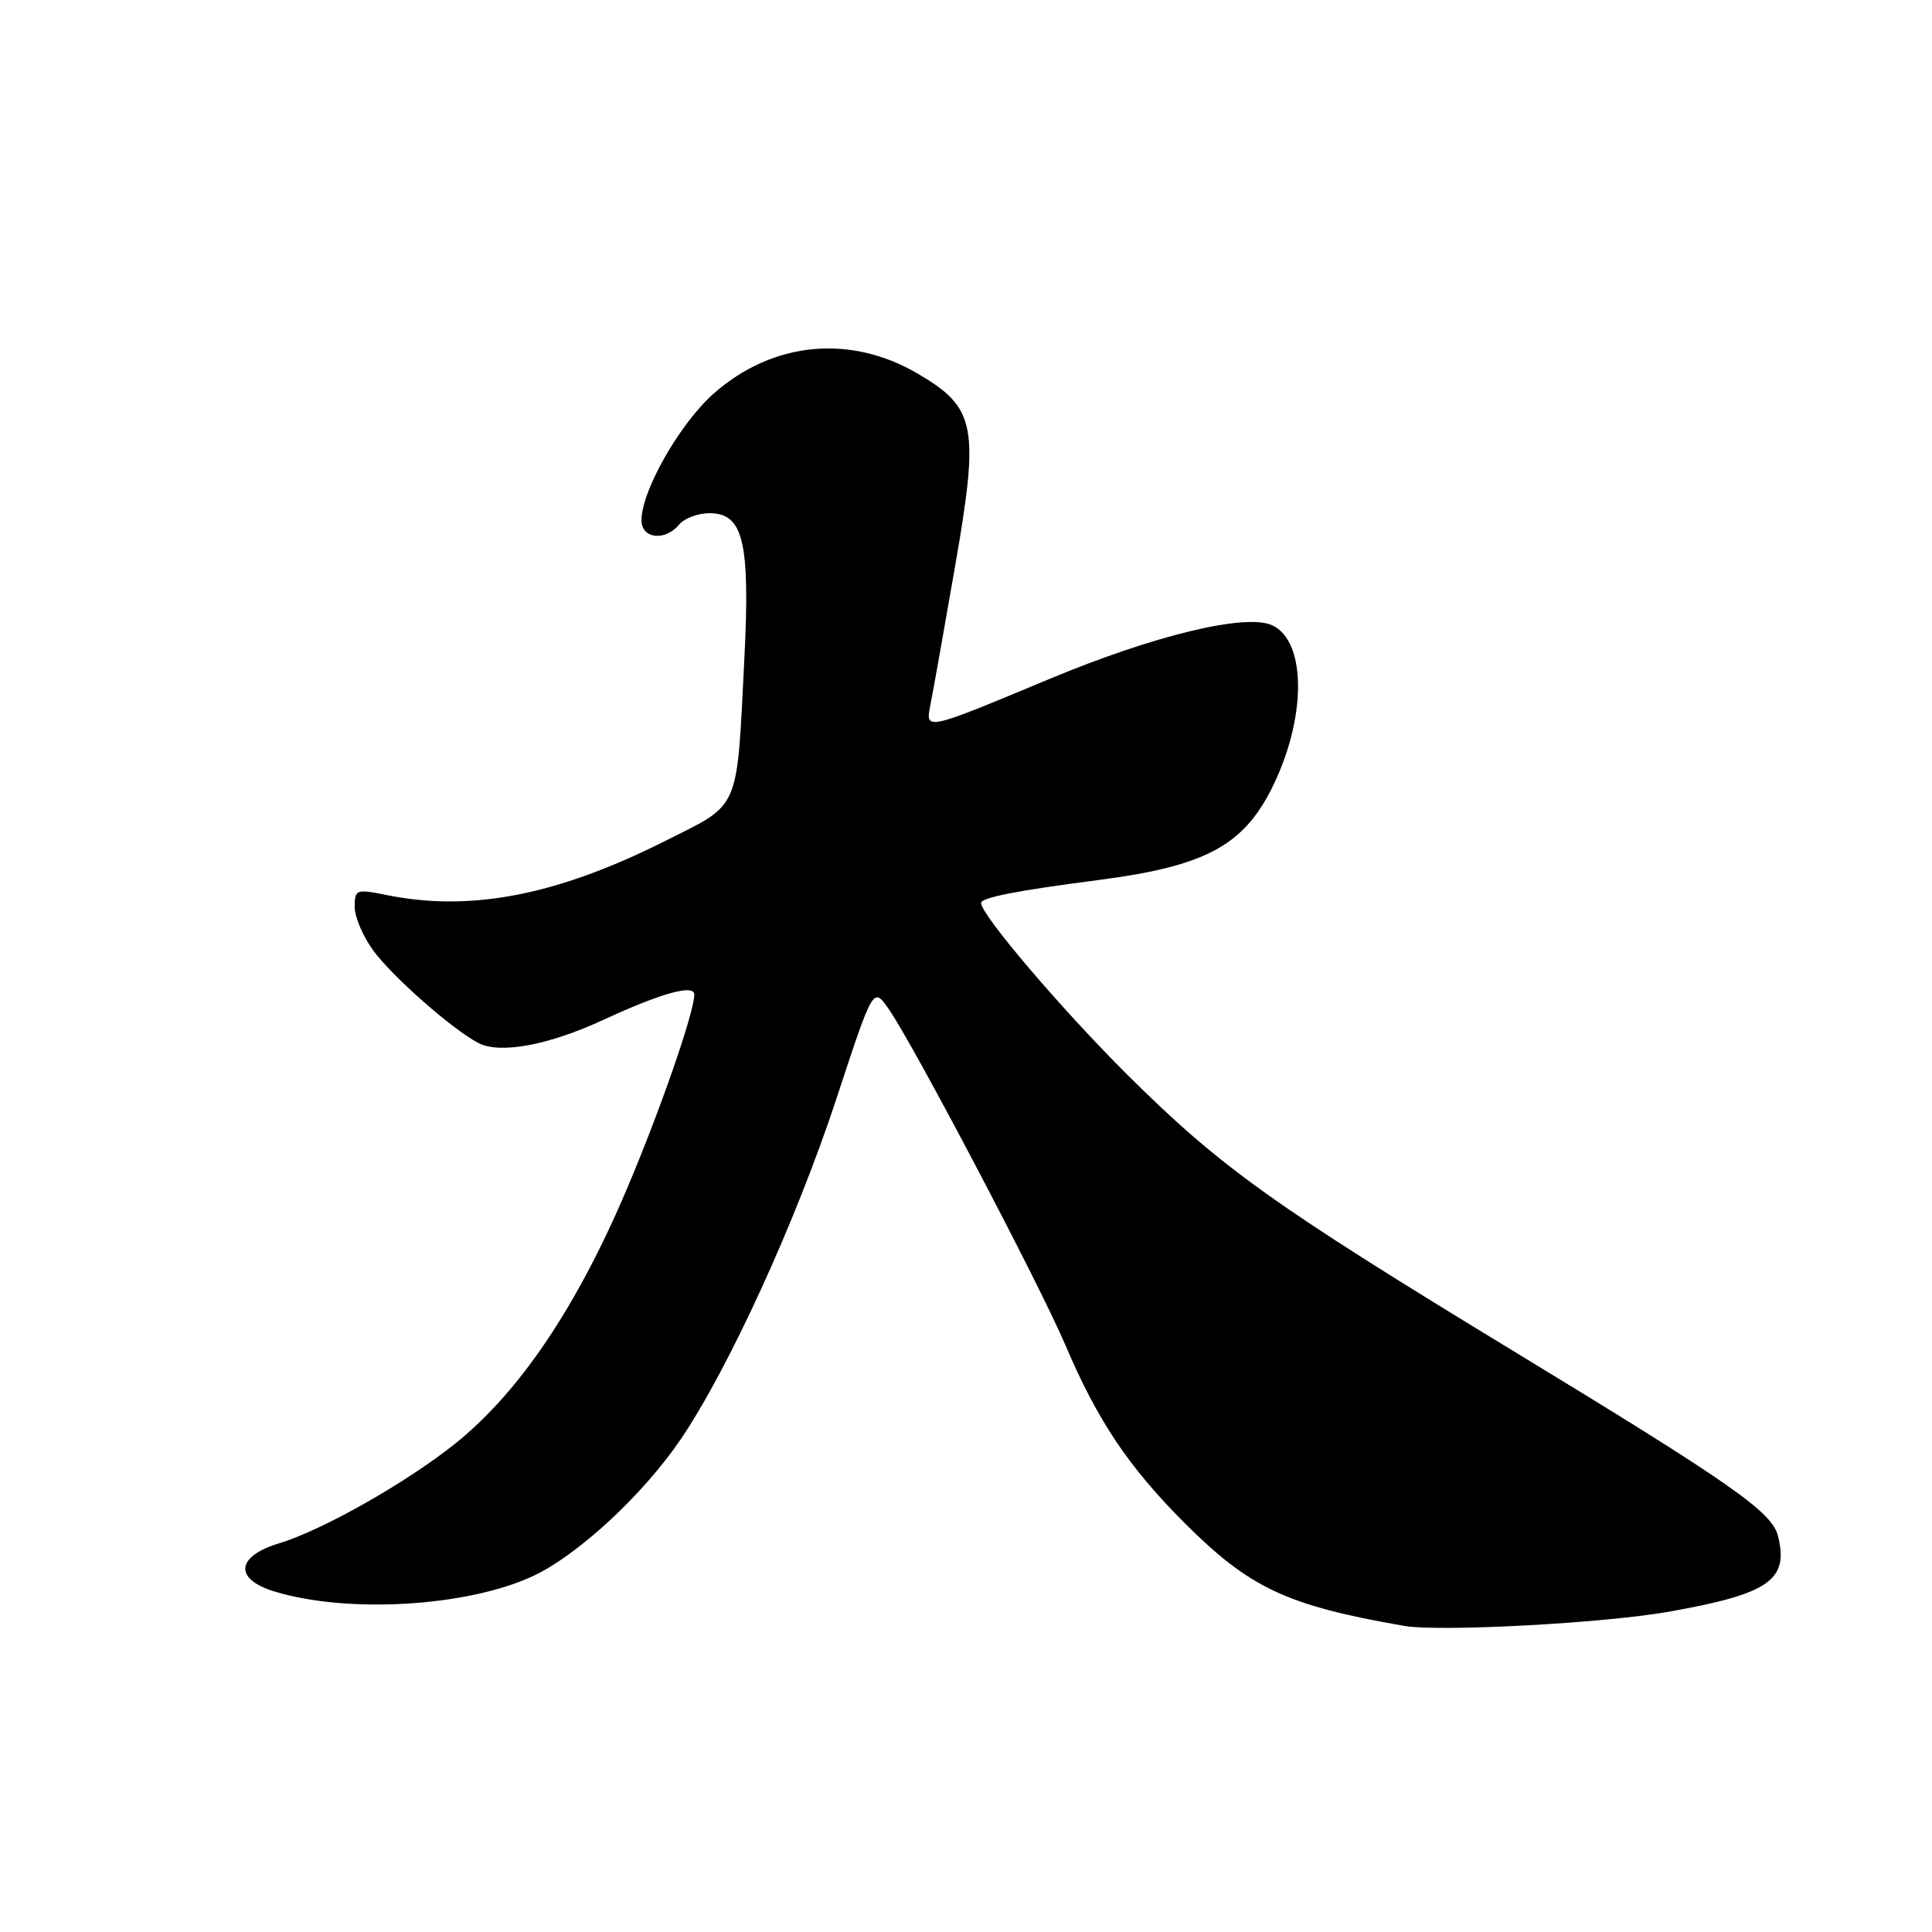 <?xml version="1.0" encoding="UTF-8" standalone="no"?>
<!DOCTYPE svg PUBLIC "-//W3C//DTD SVG 1.1//EN" "http://www.w3.org/Graphics/SVG/1.1/DTD/svg11.dtd" >
<svg xmlns="http://www.w3.org/2000/svg" xmlns:xlink="http://www.w3.org/1999/xlink" version="1.1" viewBox="0 0 256 256">
 <g >
 <path fill="currentColor"
d=" M 221.19 213.55 C 234.42 211.20 237.06 209.36 235.59 203.52 C 234.79 200.33 229.58 196.68 200.50 179.00 C 168.62 159.61 161.82 154.75 149.47 142.50 C 140.80 133.89 130.00 121.23 130.00 119.66 C 130.00 118.93 134.65 118.02 145.76 116.58 C 159.50 114.79 164.60 112.11 168.39 104.71 C 173.13 95.45 173.21 84.97 168.56 82.85 C 165.06 81.25 152.92 84.18 139.00 89.99 C 122.52 96.86 122.60 96.85 123.29 93.36 C 123.61 91.79 125.08 83.53 126.56 75.00 C 129.79 56.43 129.32 54.03 121.59 49.50 C 112.65 44.26 102.39 45.26 94.59 52.13 C 90.10 56.08 85.00 65.02 85.00 68.94 C 85.00 71.40 88.13 71.75 90.00 69.50 C 90.68 68.68 92.49 68.00 94.00 68.00 C 98.50 68.00 99.41 71.79 98.63 87.31 C 97.59 107.76 98.20 106.38 88.06 111.47 C 73.78 118.64 62.37 120.85 51.25 118.60 C 47.18 117.78 47.00 117.85 47.00 120.18 C 47.00 121.52 48.12 124.13 49.49 125.99 C 52.05 129.45 59.82 136.30 63.34 138.18 C 66.20 139.71 72.65 138.52 80.03 135.10 C 87.65 131.58 92.00 130.37 92.00 131.79 C 92.00 134.10 87.50 147.09 83.09 157.48 C 76.46 173.13 68.86 184.42 60.36 191.25 C 53.95 196.40 42.72 202.77 37.00 204.49 C 31.28 206.22 30.97 209.23 36.34 210.87 C 46.03 213.85 61.99 212.89 70.66 208.82 C 76.62 206.02 85.20 198.06 90.19 190.73 C 96.53 181.38 105.48 161.83 110.81 145.64 C 115.70 130.77 115.70 130.77 117.72 133.64 C 120.91 138.17 137.74 170.17 141.16 178.21 C 145.42 188.22 149.55 194.39 156.96 201.80 C 165.59 210.43 170.49 212.73 186.00 215.43 C 190.73 216.26 212.51 215.09 221.19 213.55 Z "/>
</g>
</svg>